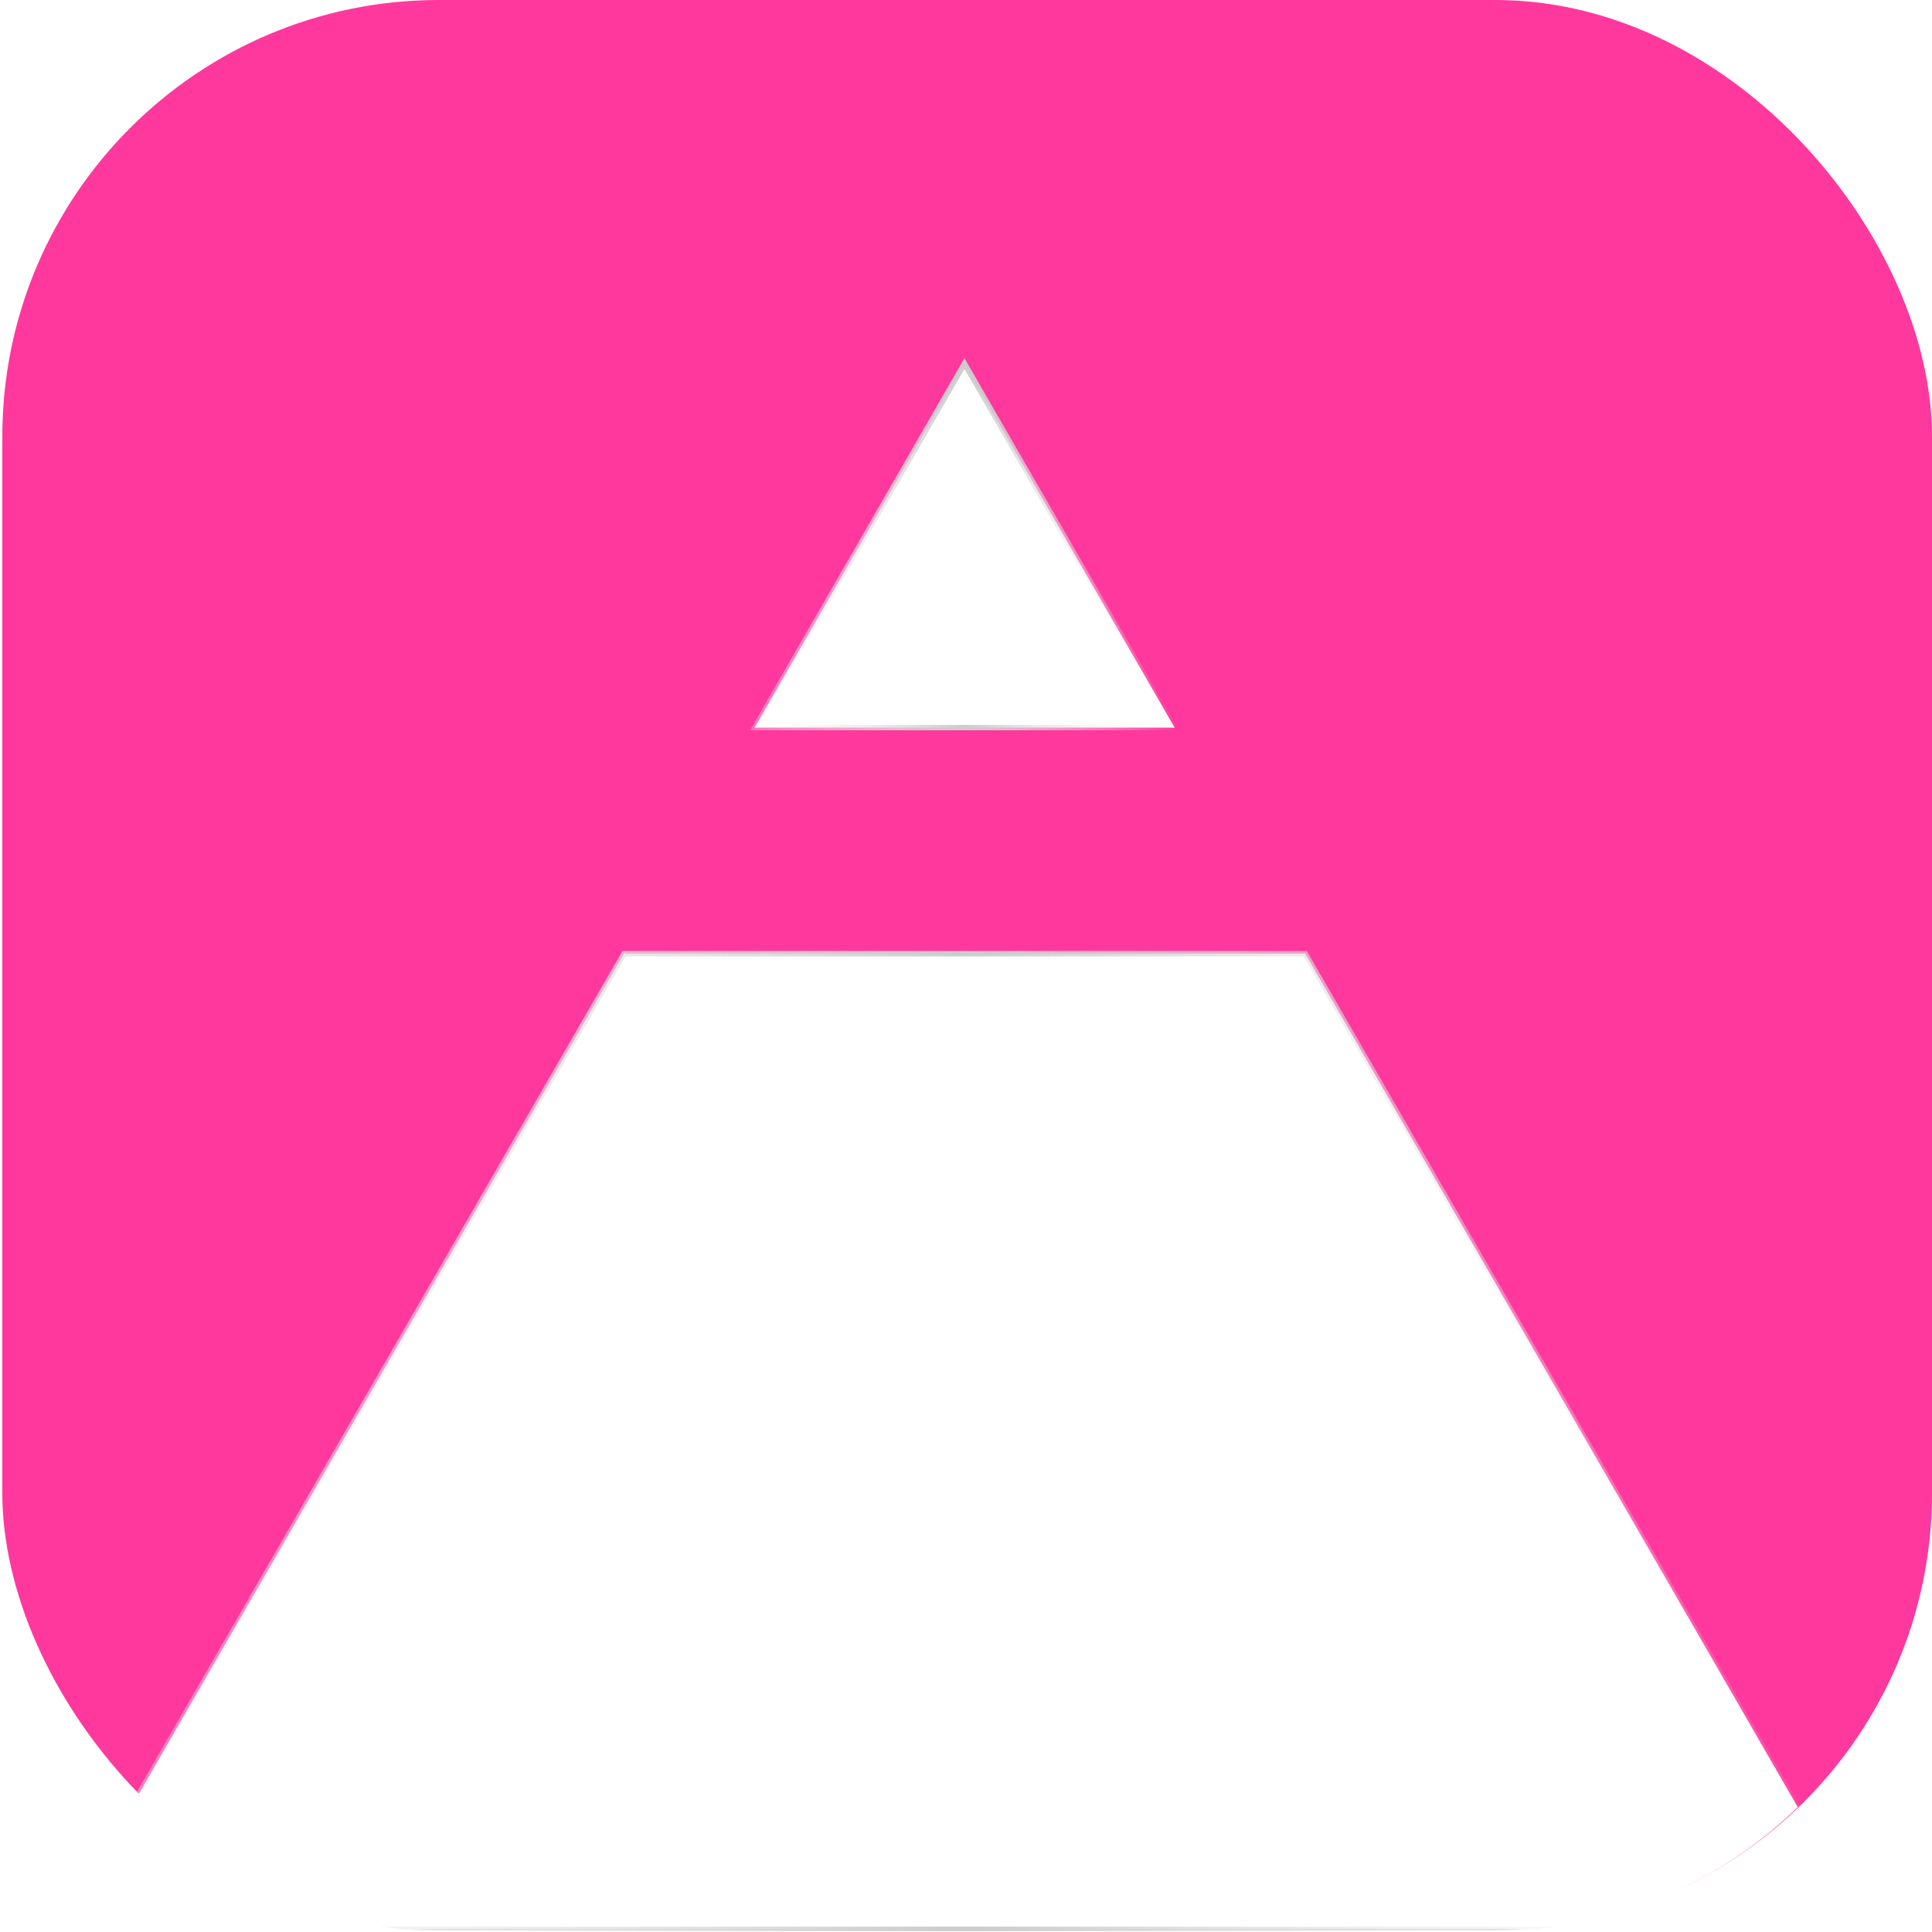 <?xml version="1.0" encoding="UTF-8"?><svg id="Layer_1" xmlns="http://www.w3.org/2000/svg" xmlns:xlink="http://www.w3.org/1999/xlink" viewBox="0 0 500 500"><defs><style>.cls-1{clip-path:url(#clippath);}.cls-2{fill:none;}.cls-2,.cls-3{stroke-width:0px;}.cls-4{stroke:url(#linear-gradient-2);}.cls-4,.cls-5{fill:#fff;stroke-miterlimit:10;stroke-width:1.4px;}.cls-3{fill:#ff389d;}.cls-5{stroke:url(#linear-gradient);}.cls-6{filter:url(#outer-glow-1);}</style><clipPath id="clippath"><rect class="cls-2" y=".4" width="499.4" height="499.4" rx="113" ry="113"/></clipPath><filter id="outer-glow-1" filterUnits="userSpaceOnUse"><feOffset dx="0" dy="0"/><feGaussianBlur result="blur" stdDeviation="2.8"/><feFlood flood-color="#fff" flood-opacity=".8"/><feComposite in2="blur" operator="in"/><feComposite in="SourceGraphic"/></filter><linearGradient id="linear-gradient" x1="194.1" y1="140.8" x2="305.2" y2="140.8" gradientUnits="userSpaceOnUse"><stop offset="0" stop-color="#fff" stop-opacity=".3"/><stop offset=".5" stop-color="#ccc"/><stop offset="1" stop-color="#fff" stop-opacity="0"/></linearGradient><linearGradient id="linear-gradient-2" x1="14.5" y1="373.1" x2="484.8" y2="373.1" xlink:href="#linear-gradient"/></defs><rect class="cls-3" x=".6" width="499.4" height="499.4" rx="113" ry="113"/><g class="cls-1"><g class="cls-6"><polygon class="cls-5" points="304 188.3 249.6 94.1 195.3 188.3 304 188.3"/><polygon class="cls-4" points="337.8 246.8 161.5 246.8 15.7 499.3 483.5 499.3 337.8 246.8"/></g></g></svg>